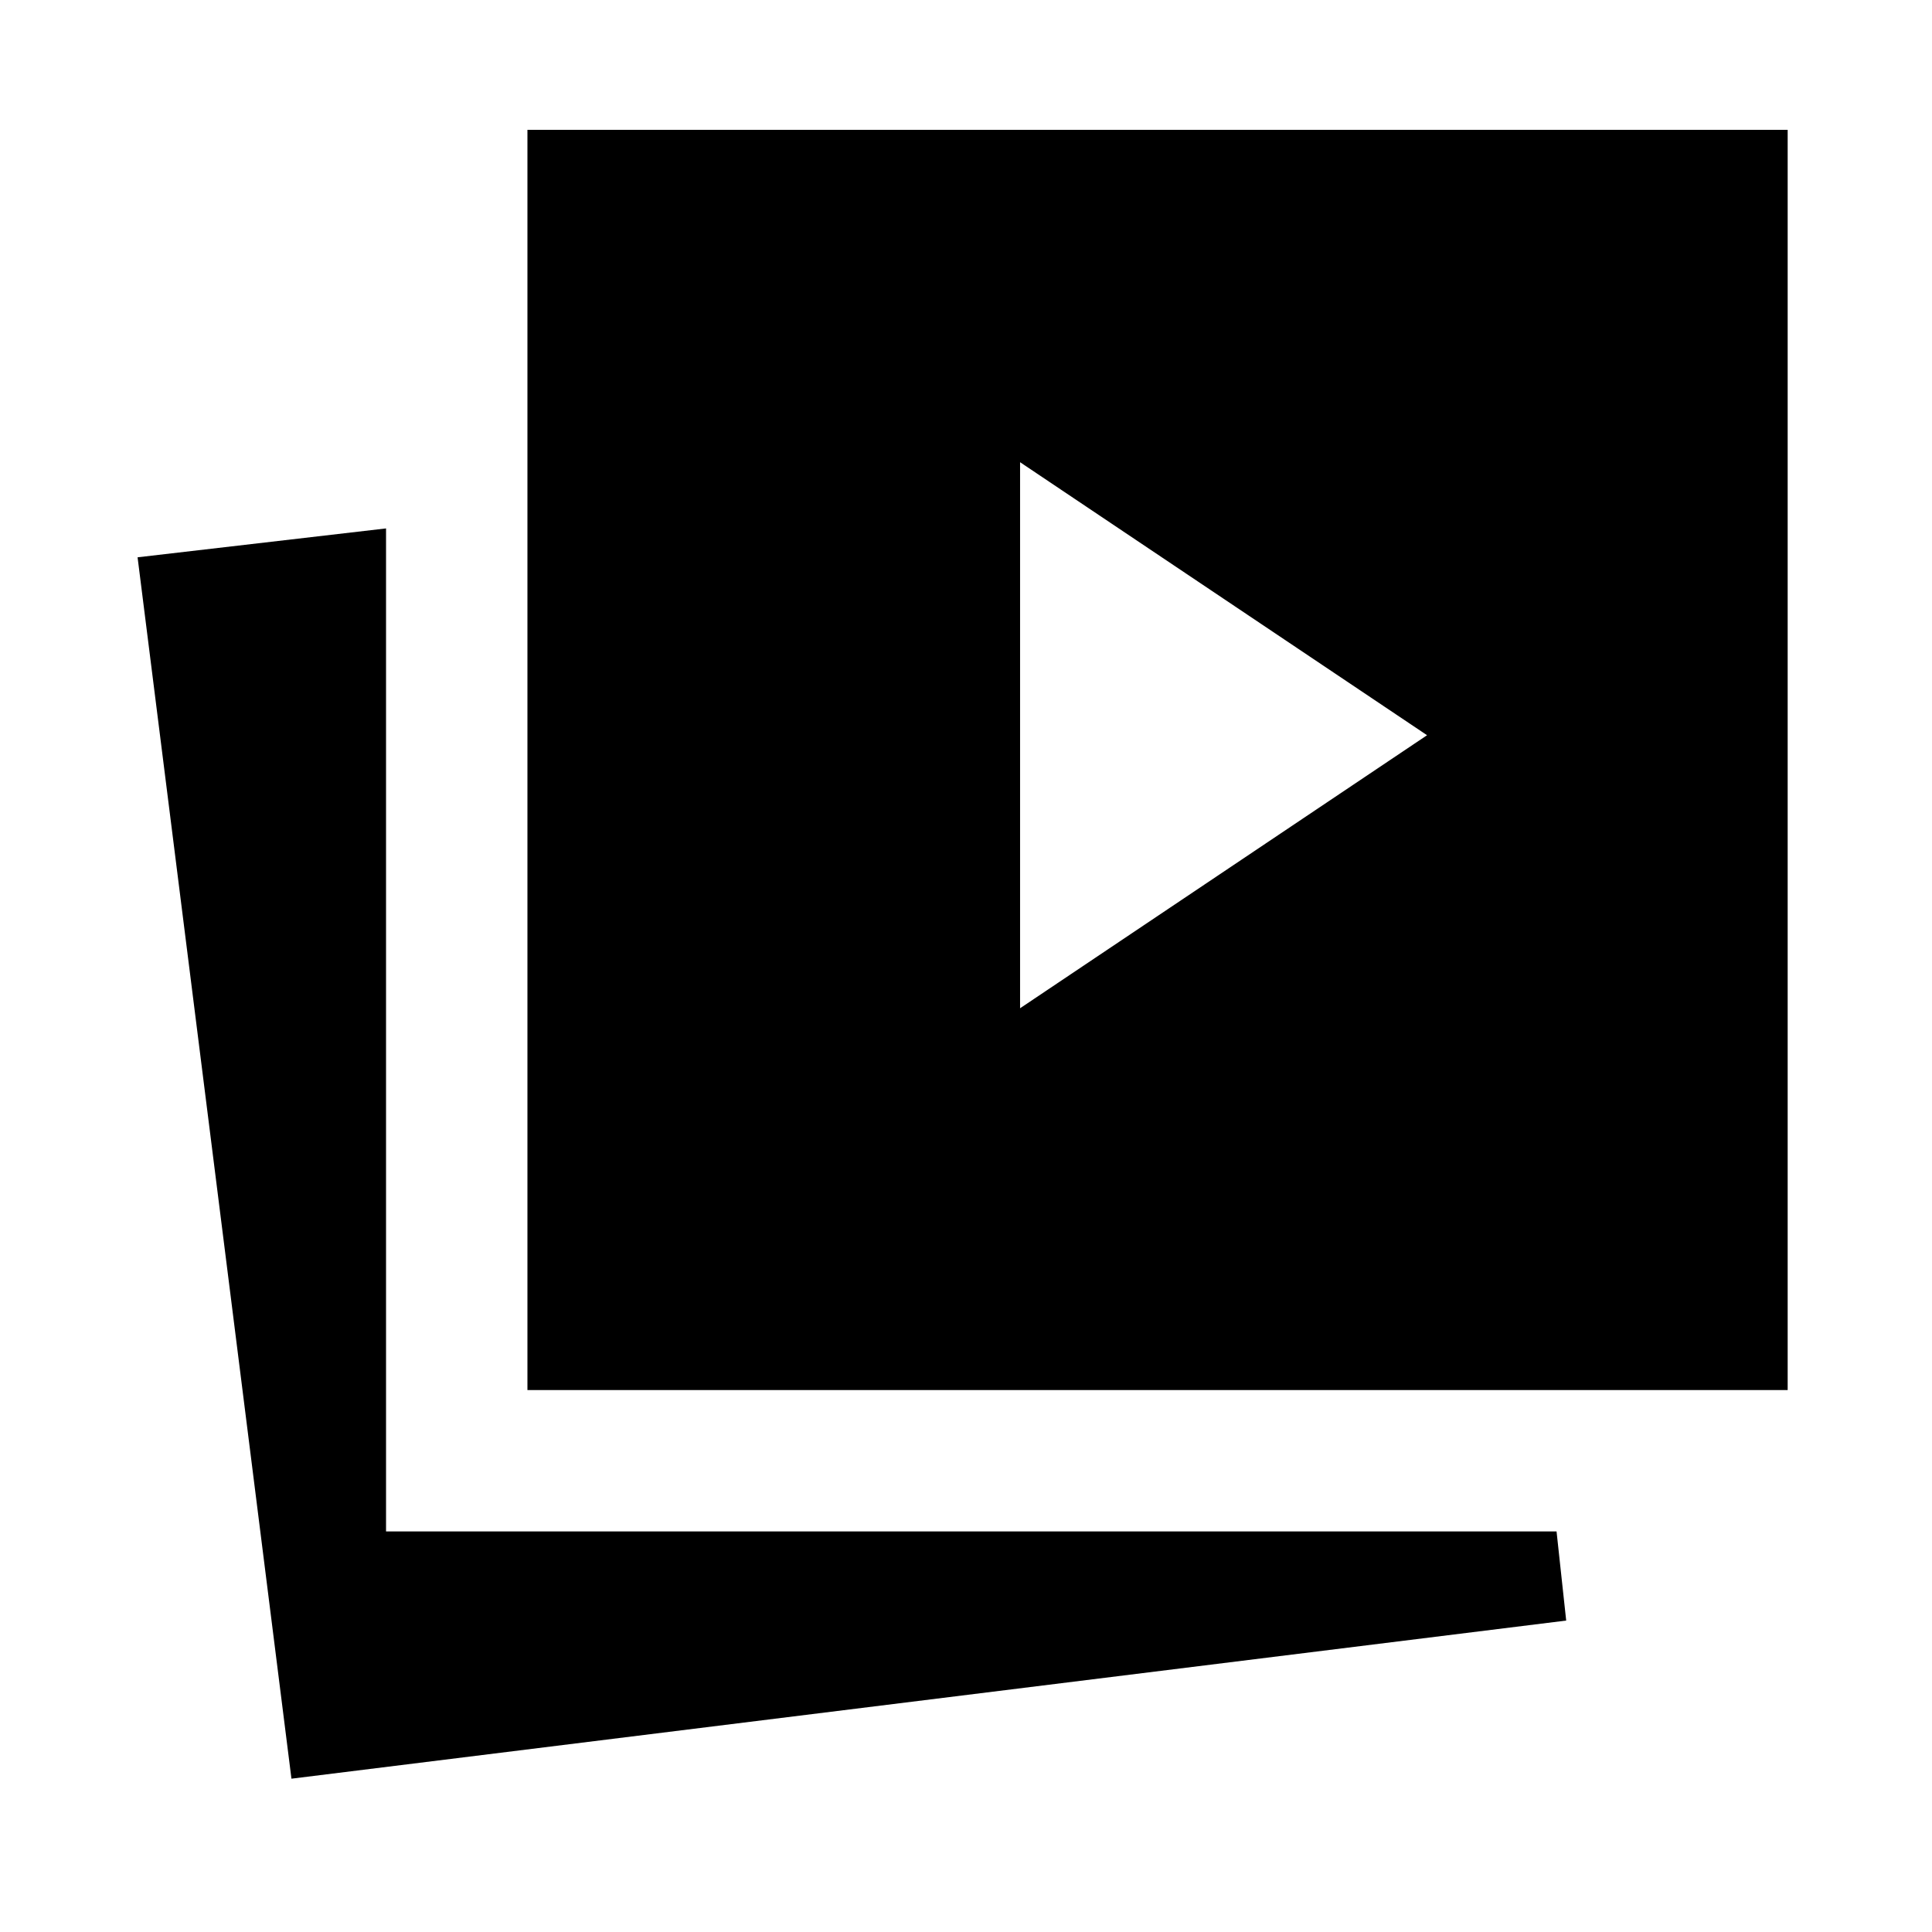 <svg xmlns="http://www.w3.org/2000/svg" height="40" viewBox="0 -960 960 960" width="40"><path d="M506.87-459 709.1-594.67 506.87-730.33V-459ZM262.08-269.28v-626.21h626.2v626.21h-626.2ZM144.82-76.18l-76.46-606.9 123.46-14.35v498.4h581.62l4.79 44.28-633.41 78.57Z"/></svg>